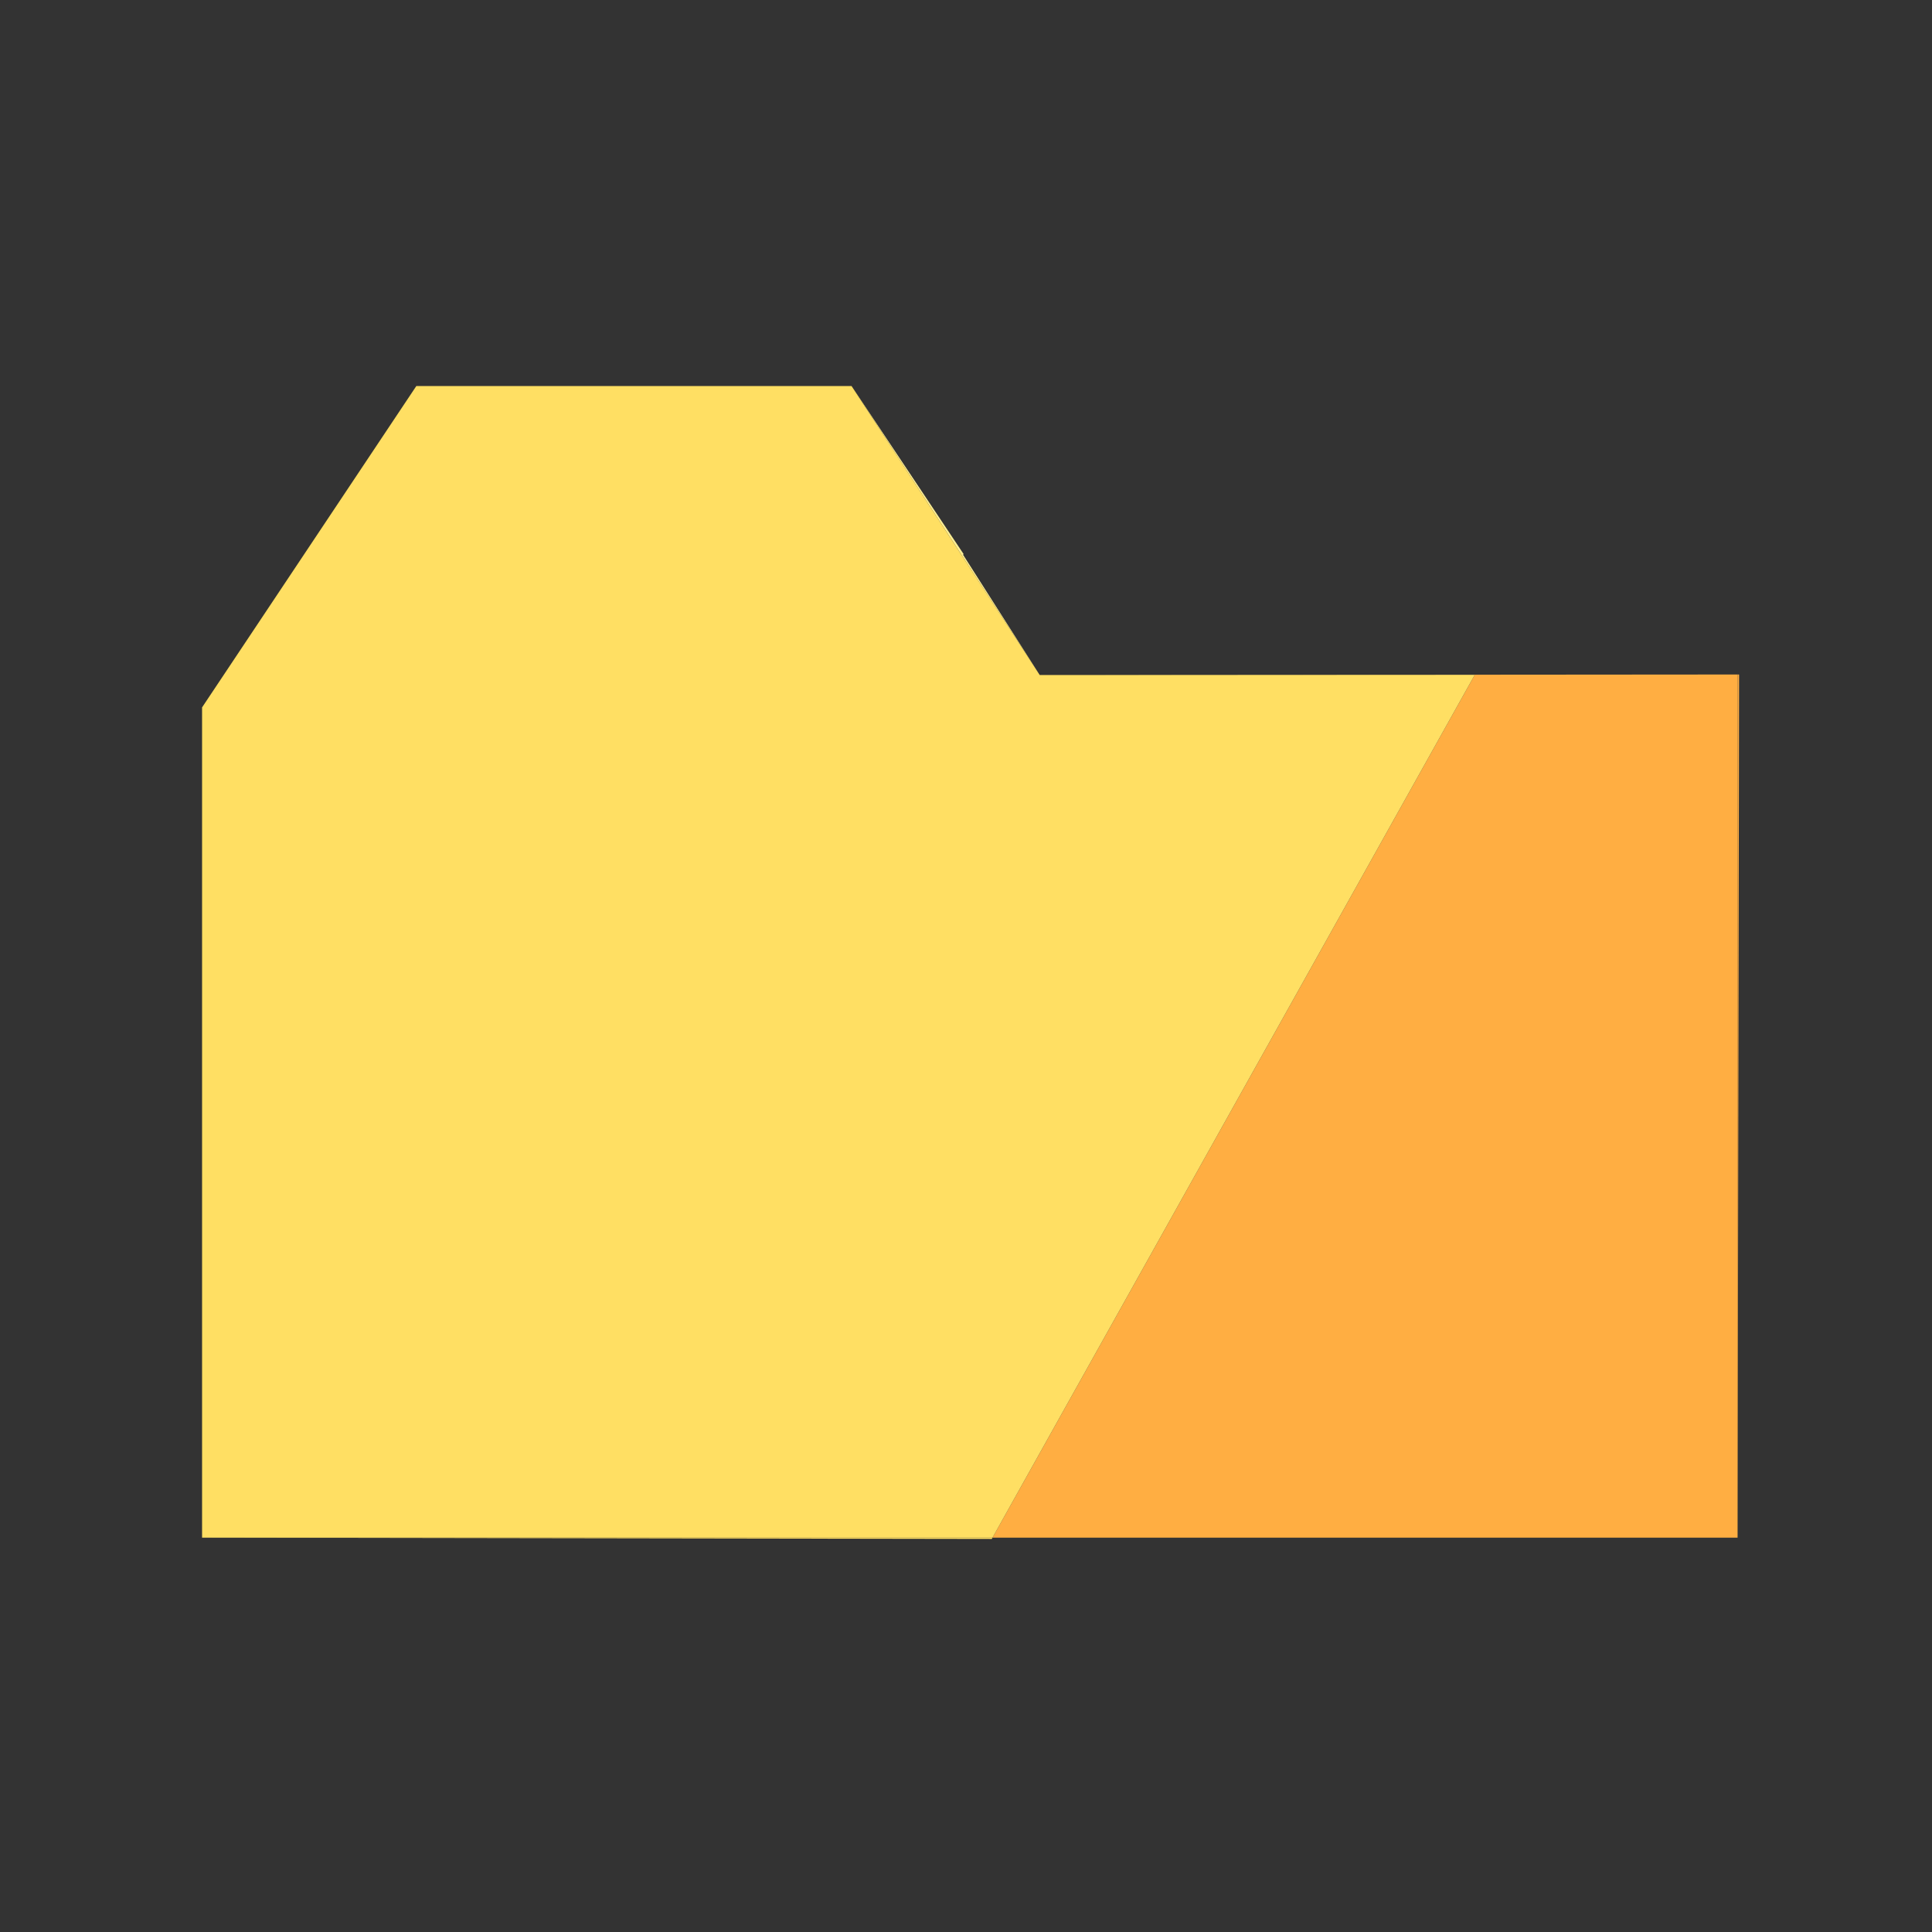 <?xml version="1.0" encoding="utf-8"?>
<!-- Generator: Adobe Illustrator 15.0.0, SVG Export Plug-In . SVG Version: 6.00 Build 0)  -->
<!DOCTYPE svg PUBLIC "-//W3C//DTD SVG 1.1//EN" "http://www.w3.org/Graphics/SVG/1.1/DTD/svg11.dtd">
<svg version="1.1" id="Capa_1" xmlns="http://www.w3.org/2000/svg" xmlns:xlink="http://www.w3.org/1999/xlink" x="0px" y="0px"
	 width="512px" height="512px" viewBox="0 0 512 512" enable-background="new 0 0 512 512" xml:space="preserve">
<rect x="0" y="0" width="512" height="512" fill="#333333" stroke="none"/>
<g>
	<polygon fill="#FFEF93" points="255.23,147.019 255.365,146.831 225.668,102.304 275.536,178.893 	"/>
	<polygon fill="#FFAE42" points="460.477,407.5 460.875,178.747 460.477,178.748 	"/>
	<polygon fill="#FFAE42" points="275.536,178.893 390.833,178.833 376.745,204.037 277.236,382.066 263.021,407.5 460.477,407.5 
		460.477,178.748 	"/>
	<polygon fill="#FFDF63" points="262.834,407.833 263.021,407.5 53.55,407.5 	"/>
	<polygon fill="#FFDF63" points="275.536,178.893 225.668,102.304 110.329,102.304 53.55,187.468 53.55,407.5 263.021,407.5 
		277.236,382.066 376.745,204.037 390.833,178.833 	"/>
</g>
</svg>
